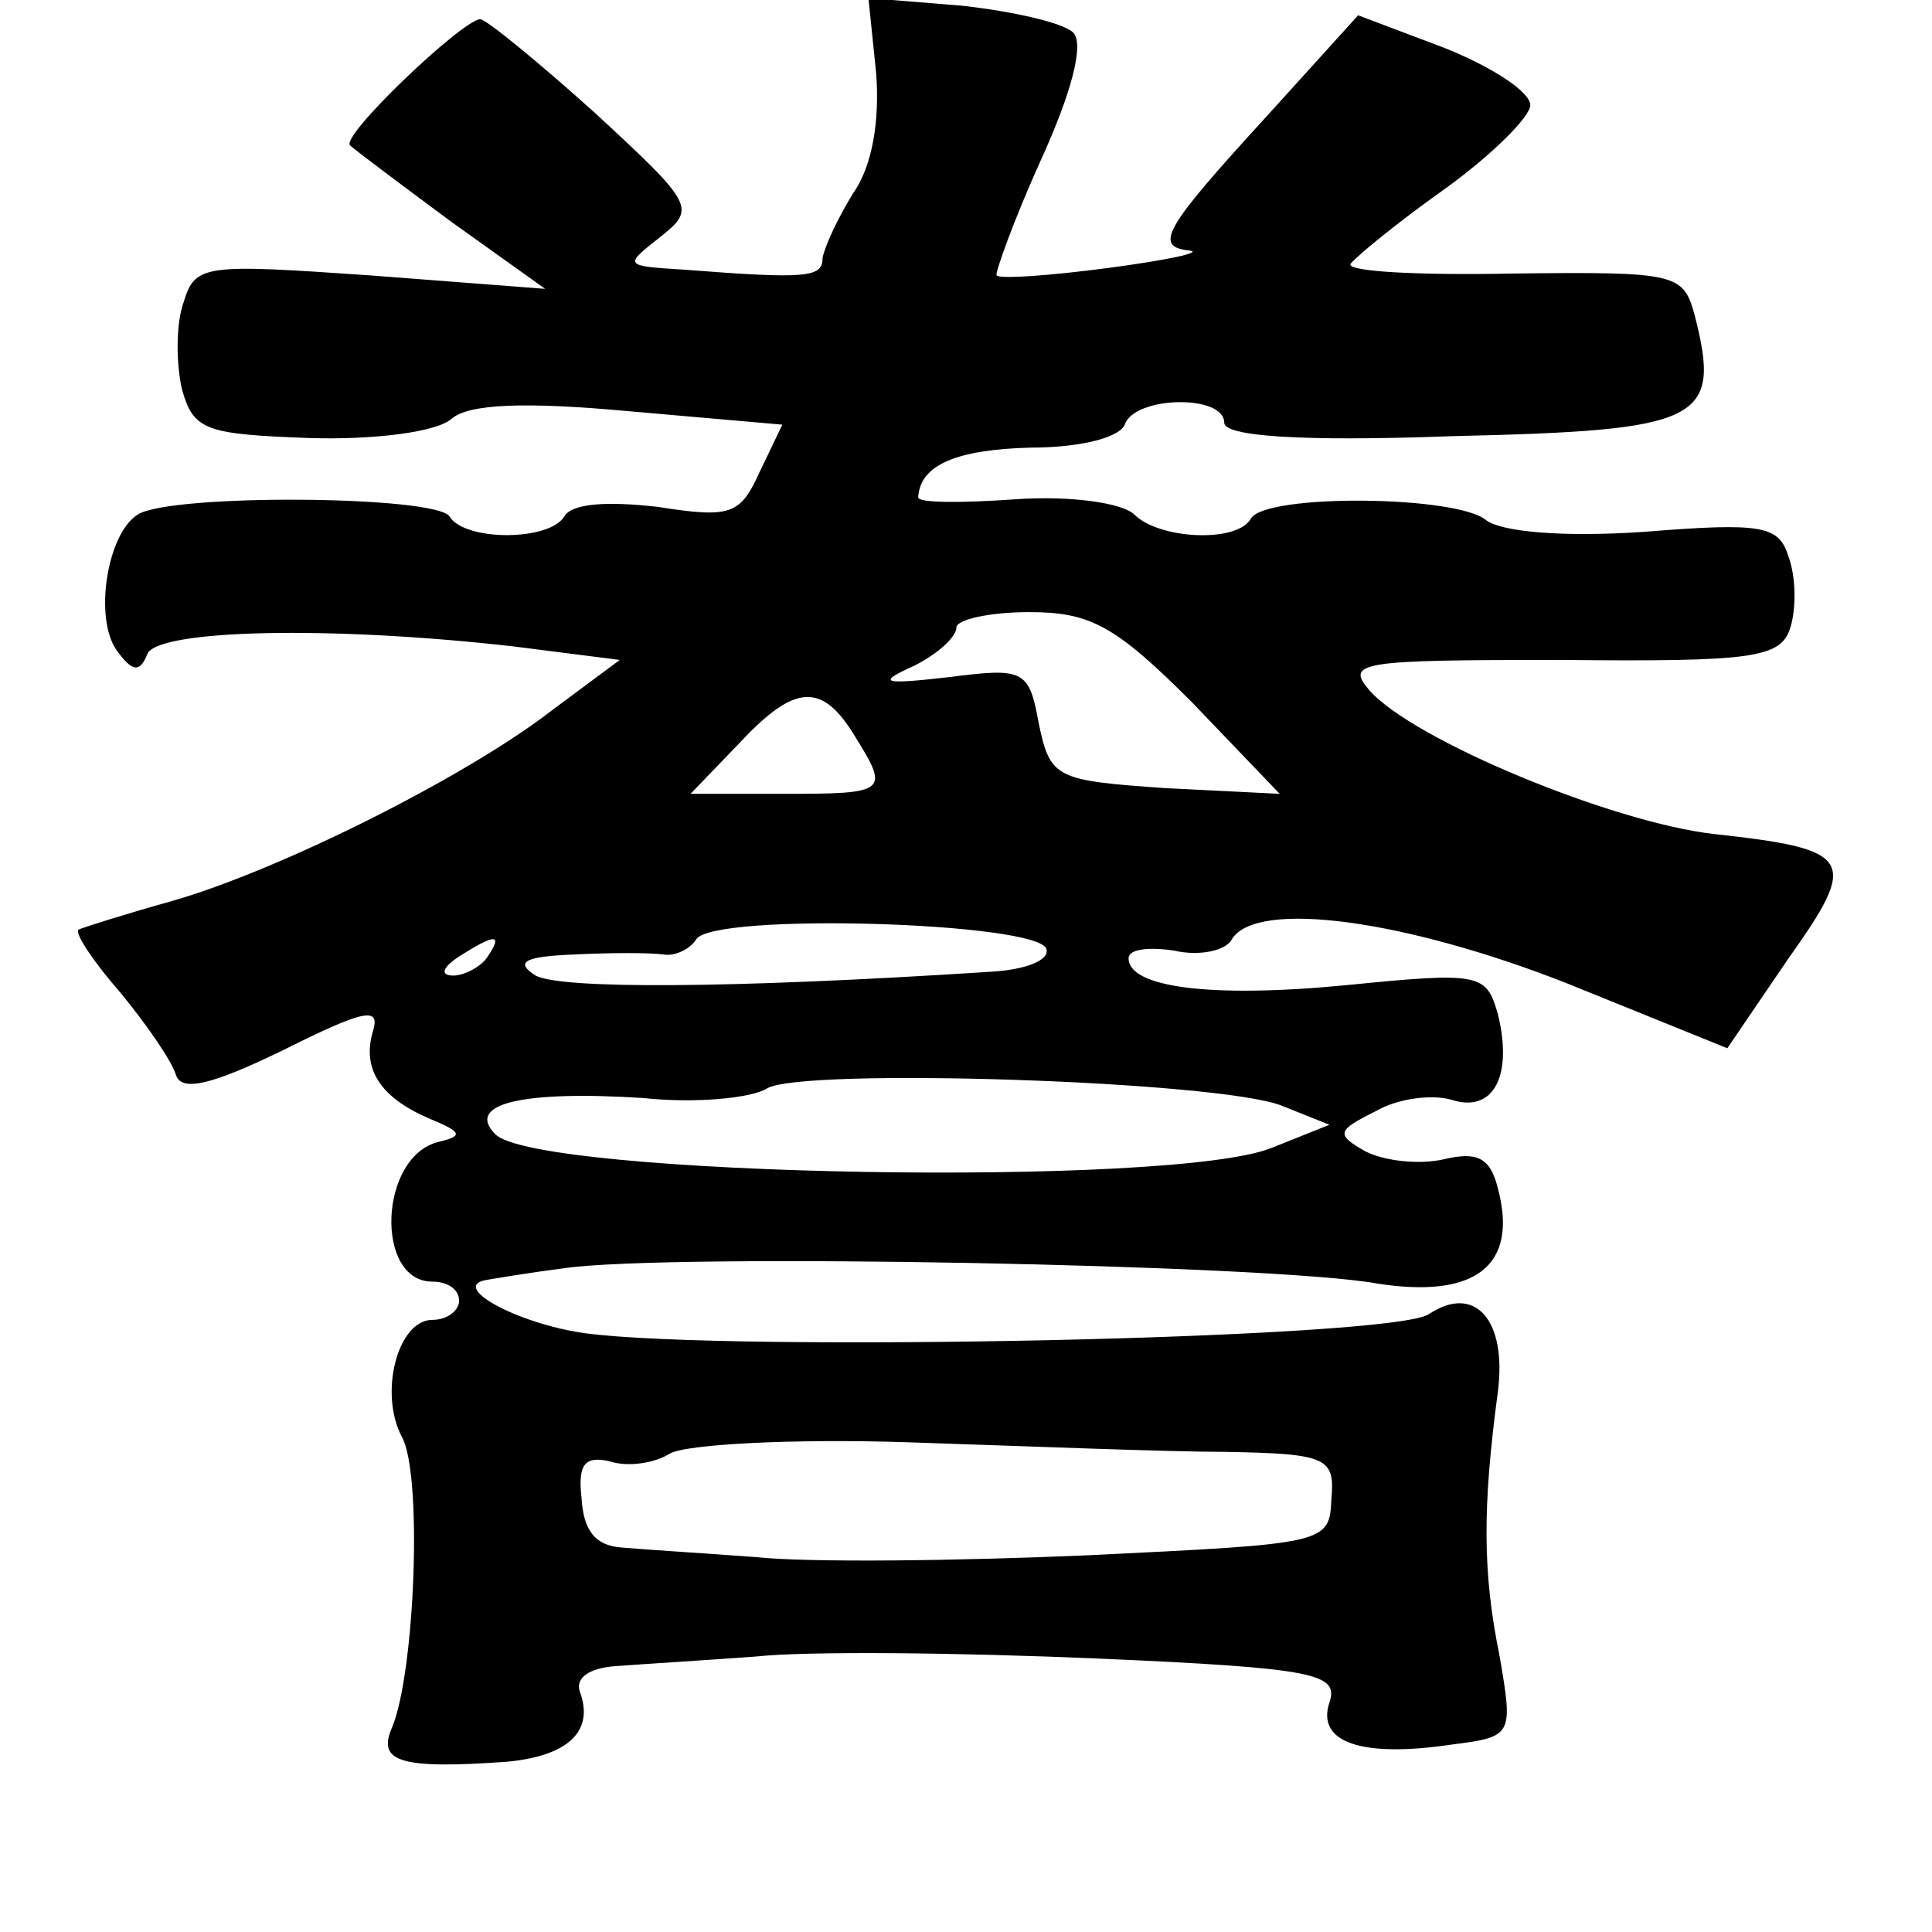 <?xml version="1.0" standalone="no"?>
<!DOCTYPE svg PUBLIC "-//W3C//DTD SVG 20010904//EN"
 "http://www.w3.org/TR/2001/REC-SVG-20010904/DTD/svg10.dtd">
<svg version="1.0" xmlns="http://www.w3.org/2000/svg"
 width="101pt" height="101pt" viewBox="0 0 101 101"
 preserveAspectRatio="xMidYMid meet">
<g transform="translate(0,101) scale(0.1,-0.1)"
fill="#000000" stroke="none">
<path d="M458 972 c2 -25 -2 -49 -12 -63 -8 -13 -15 -28 -16 -34 0 -10 -8 -11
-72 -6 -32 2 -32 2 -13 17 19 15 18 17 -34 65 -30 27 -57 49 -60 49 -10 -1
-73 -61 -68 -66 2 -2 26 -20 53 -40 l49 -35 -91 7 c-87 6 -92 6 -98 -14 -4
-11 -4 -31 -1 -45 6 -22 12 -24 67 -26 33 -1 66 3 74 10 9 8 39 9 93 4 l80 -7
-12 -25 c-10 -22 -15 -24 -53 -18 -26 3 -45 2 -49 -5 -8 -13 -52 -13 -60 0 -7
11 -146 12 -163 1 -16 -10 -23 -54 -11 -71 8 -11 12 -12 16 -2 5 13 96 15 192
4 l55 -7 -35 -26 c-45 -35 -143 -84 -199 -100 -25 -7 -47 -14 -49 -15 -2 -2 8
-17 22 -33 14 -17 27 -36 29 -43 3 -9 19 -5 56 13 42 21 51 23 47 10 -6 -20 4
-35 30 -46 17 -7 17 -9 4 -12 -31 -8 -33 -73 -3 -73 8 0 14 -4 14 -10 0 -5 -6
-10 -14 -10 -18 0 -28 -38 -16 -61 11 -19 7 -123 -5 -152 -8 -18 4 -22 60 -18
32 3 46 16 38 37 -2 7 5 12 19 13 13 1 46 3 73 5 28 3 107 2 178 -1 115 -5
127 -8 122 -23 -7 -21 17 -29 64 -22 32 4 32 5 25 46 -9 44 -9 78 -1 138 5 38
-12 57 -36 41 -19 -13 -366 -20 -441 -10 -36 5 -72 25 -51 28 6 1 24 4 40 6
54 8 370 2 425 -8 51 -8 74 9 63 50 -4 16 -11 19 -28 15 -13 -3 -31 -1 -41 4
-16 9 -15 11 5 21 12 7 30 9 40 6 22 -7 32 13 24 45 -6 21 -9 22 -79 15 -72
-7 -114 -1 -114 14 0 5 11 6 24 4 13 -3 27 0 30 6 13 21 91 10 175 -23 l84
-34 32 47 c37 52 34 57 -39 65 -53 6 -157 49 -180 75 -13 15 -5 16 100 16 101
-1 115 1 120 17 3 10 3 26 -1 37 -5 16 -13 18 -75 13 -43 -3 -75 0 -83 6 -15
13 -115 14 -123 1 -7 -13 -48 -11 -61 2 -6 6 -33 10 -62 8 -28 -2 -51 -2 -51
1 1 17 20 25 59 26 25 0 46 5 49 12 5 15 52 16 52 1 0 -7 39 -10 120 -7 130 3
140 8 126 63 -6 22 -9 23 -95 22 -49 -1 -87 1 -85 5 3 4 25 22 49 39 25 18 45
38 45 44 0 7 -20 20 -45 30 l-45 17 -48 -53 c-54 -59 -59 -68 -40 -70 7 -1
-12 -5 -42 -9 -30 -4 -57 -6 -59 -4 -1 1 9 29 23 60 16 35 23 61 17 67 -5 5
-31 11 -58 14 l-49 4 4 -39z m165 -329 l46 -48 -60 3 c-57 4 -60 5 -66 34 -5
28 -8 29 -47 24 -35 -4 -38 -3 -18 6 12 6 22 15 22 20 0 4 17 8 38 8 32 0 45
-7 85 -47z m-176 -18 c18 -29 17 -30 -37 -30 l-49 0 26 27 c29 31 43 31 60 3z
m100 -111 c2 -6 -11 -11 -29 -12 -139 -9 -225 -9 -238 -2 -11 7 -6 10 20 11
19 1 40 1 47 0 6 -1 14 3 17 8 9 14 178 9 183 -5z m-292 -4 c-3 -5 -12 -10
-18 -10 -7 0 -6 4 3 10 19 12 23 12 15 0z m415 -78 l25 -10 -30 -12 c-51 -21
-384 -15 -406 7 -16 16 14 23 77 19 28 -3 57 0 65 5 18 11 236 4 269 -9z m-29
-181 c53 -1 57 -3 55 -25 -1 -23 -3 -23 -126 -29 -69 -3 -147 -4 -175 -1 -27
2 -59 4 -70 5 -14 1 -20 9 -21 26 -2 18 2 22 15 19 9 -3 23 -1 31 4 8 5 65 8
125 6 61 -2 135 -5 166 -5z"/>
</g>
</svg>
